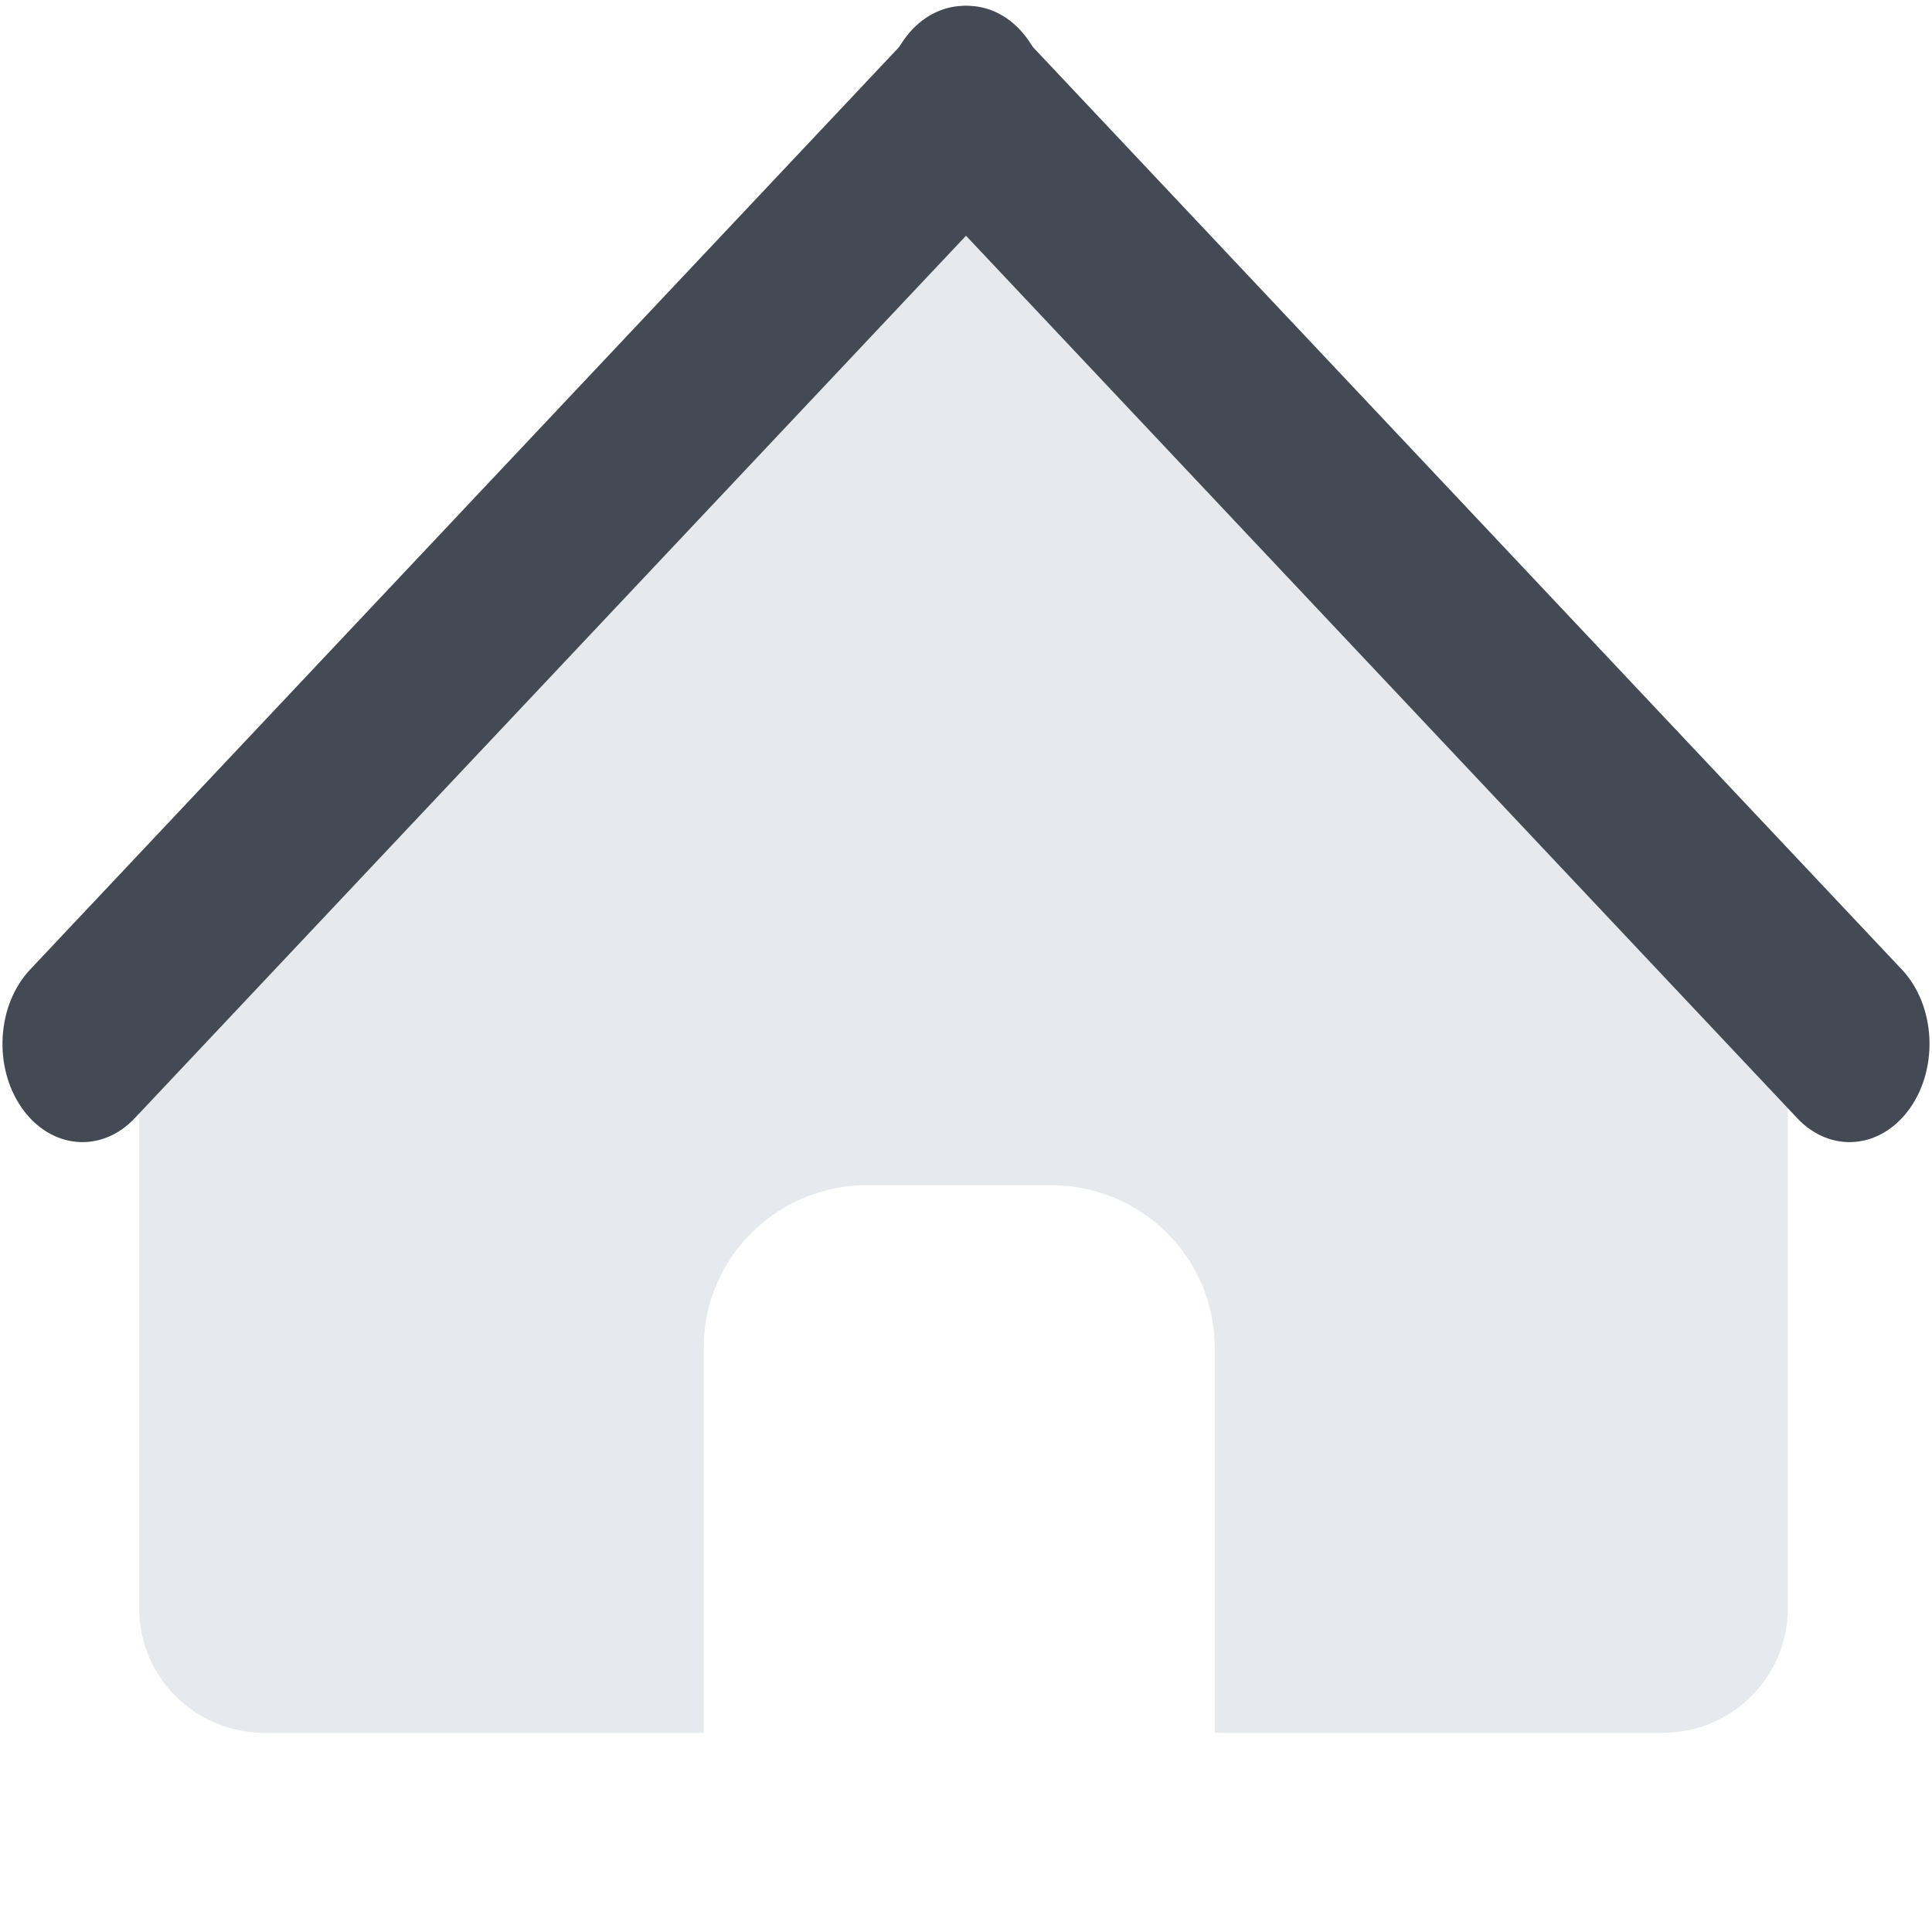 <?xml version="1.0" encoding="UTF-8" standalone="no"?>
<!-- Generator: Adobe Illustrator 19.0.0, SVG Export Plug-In . SVG Version: 6.00 Build 0)  -->

<svg
   version="1.1"
   id="Layer_1"
   x="0px"
   y="0px"
   viewBox="0 0 496.157 496.157"
   style="enable-background:new 0 0 496.157 496.157;"
   xml:space="preserve"
   sodipodi:docname="home.svg"
   inkscape:version="1.1.1 (3bf5ae0d25, 2021-09-20)"
   xmlns:inkscape="http://www.inkscape.org/namespaces/inkscape"
   xmlns:sodipodi="http://sodipodi.sourceforge.net/DTD/sodipodi-0.dtd"
   xmlns="http://www.w3.org/2000/svg"
   xmlns:svg="http://www.w3.org/2000/svg"><defs
   id="defs45" /><sodipodi:namedview
   id="namedview43"
   pagecolor="#ffffff"
   bordercolor="#666666"
   borderopacity="1.0"
   inkscape:pageshadow="2"
   inkscape:pageopacity="0.0"
   inkscape:pagecheckerboard="0"
   showgrid="false"
   inkscape:zoom="1.6164238"
   inkscape:cx="247.76918"
   inkscape:cy="149.40389"
   inkscape:window-width="1920"
   inkscape:window-height="991"
   inkscape:window-x="-9"
   inkscape:window-y="-9"
   inkscape:window-maximized="1"
   inkscape:current-layer="Layer_1" />

<path
   style="fill:#e6e9ed;fill-opacity:1;stroke-width:1.377"
   d="m 245.686,56.805 c 0,0 -209.934,172.888 -209.934,190.513 v 165.771 c 0,17.625 14.393,31.922 32.157,31.922 h 112.819 v -98.968 c 0,-23.02 18.799,-41.673 41.988,-41.673 h 47.231 c 23.184,0 41.988,18.654 41.988,41.673 v 98.968 h 115.034 c 17.756,0 32.152,-14.297 32.152,-31.922 V 247.32 C 459.119,229.694 245.686,56.805 245.686,56.805 Z"
   id="path4" />
<g
   id="g10"
   style="fill:#434a54;fill-opacity:1"
   transform="matrix(1.285,0,0,1.579,-72.369,-113.16)">
	<path
   style="fill:#434a54;fill-opacity:1"
   d="M 436.402,229.347 259.496,76.509 c -6.683,-5.772 -16.773,-5.038 -22.544,1.641 -5.771,6.687 -5.034,16.778 1.648,22.546 l 176.905,152.837 c 6.682,5.769 16.772,5.03 22.541,-1.648 5.772,-6.683 5.036,-16.77 -1.644,-22.538 z"
   id="path6" />
	<path
   style="fill:#434a54;fill-opacity:1"
   d="M 261.795,78.149 C 256.026,71.47 245.938,70.736 239.257,76.508 L 62.346,229.347 c -6.68,5.769 -7.416,15.856 -1.646,22.539 5.769,6.679 15.859,7.417 22.54,1.648 L 260.149,100.697 c 6.682,-5.77 7.419,-15.86 1.646,-22.548 z"
   id="path8" />
</g>
<g
   id="g12"
   transform="matrix(1,0,0,1.304,0.619,-42.382)">
</g>
<g
   id="g14"
   transform="matrix(1,0,0,1.304,0.619,-42.382)">
</g>
<g
   id="g16"
   transform="matrix(1,0,0,1.304,0.619,-42.382)">
</g>
<g
   id="g18"
   transform="matrix(1,0,0,1.304,0.619,-42.382)">
</g>
<g
   id="g20"
   transform="matrix(1,0,0,1.304,0.619,-42.382)">
</g>
<g
   id="g22"
   transform="matrix(1,0,0,1.304,0.619,-42.382)">
</g>
<g
   id="g24"
   transform="matrix(1,0,0,1.304,0.619,-42.382)">
</g>
<g
   id="g26"
   transform="matrix(1,0,0,1.304,0.619,-42.382)">
</g>
<g
   id="g28"
   transform="matrix(1,0,0,1.304,0.619,-42.382)">
</g>
<g
   id="g30"
   transform="matrix(1,0,0,1.304,0.619,-42.382)">
</g>
<g
   id="g32"
   transform="matrix(1,0,0,1.304,0.619,-42.382)">
</g>
<g
   id="g34"
   transform="matrix(1,0,0,1.304,0.619,-42.382)">
</g>
<g
   id="g36"
   transform="matrix(1,0,0,1.304,0.619,-42.382)">
</g>
<g
   id="g38"
   transform="matrix(1,0,0,1.304,0.619,-42.382)">
</g>
<g
   id="g40"
   transform="matrix(1,0,0,1.304,0.619,-42.382)">
</g>
</svg>
